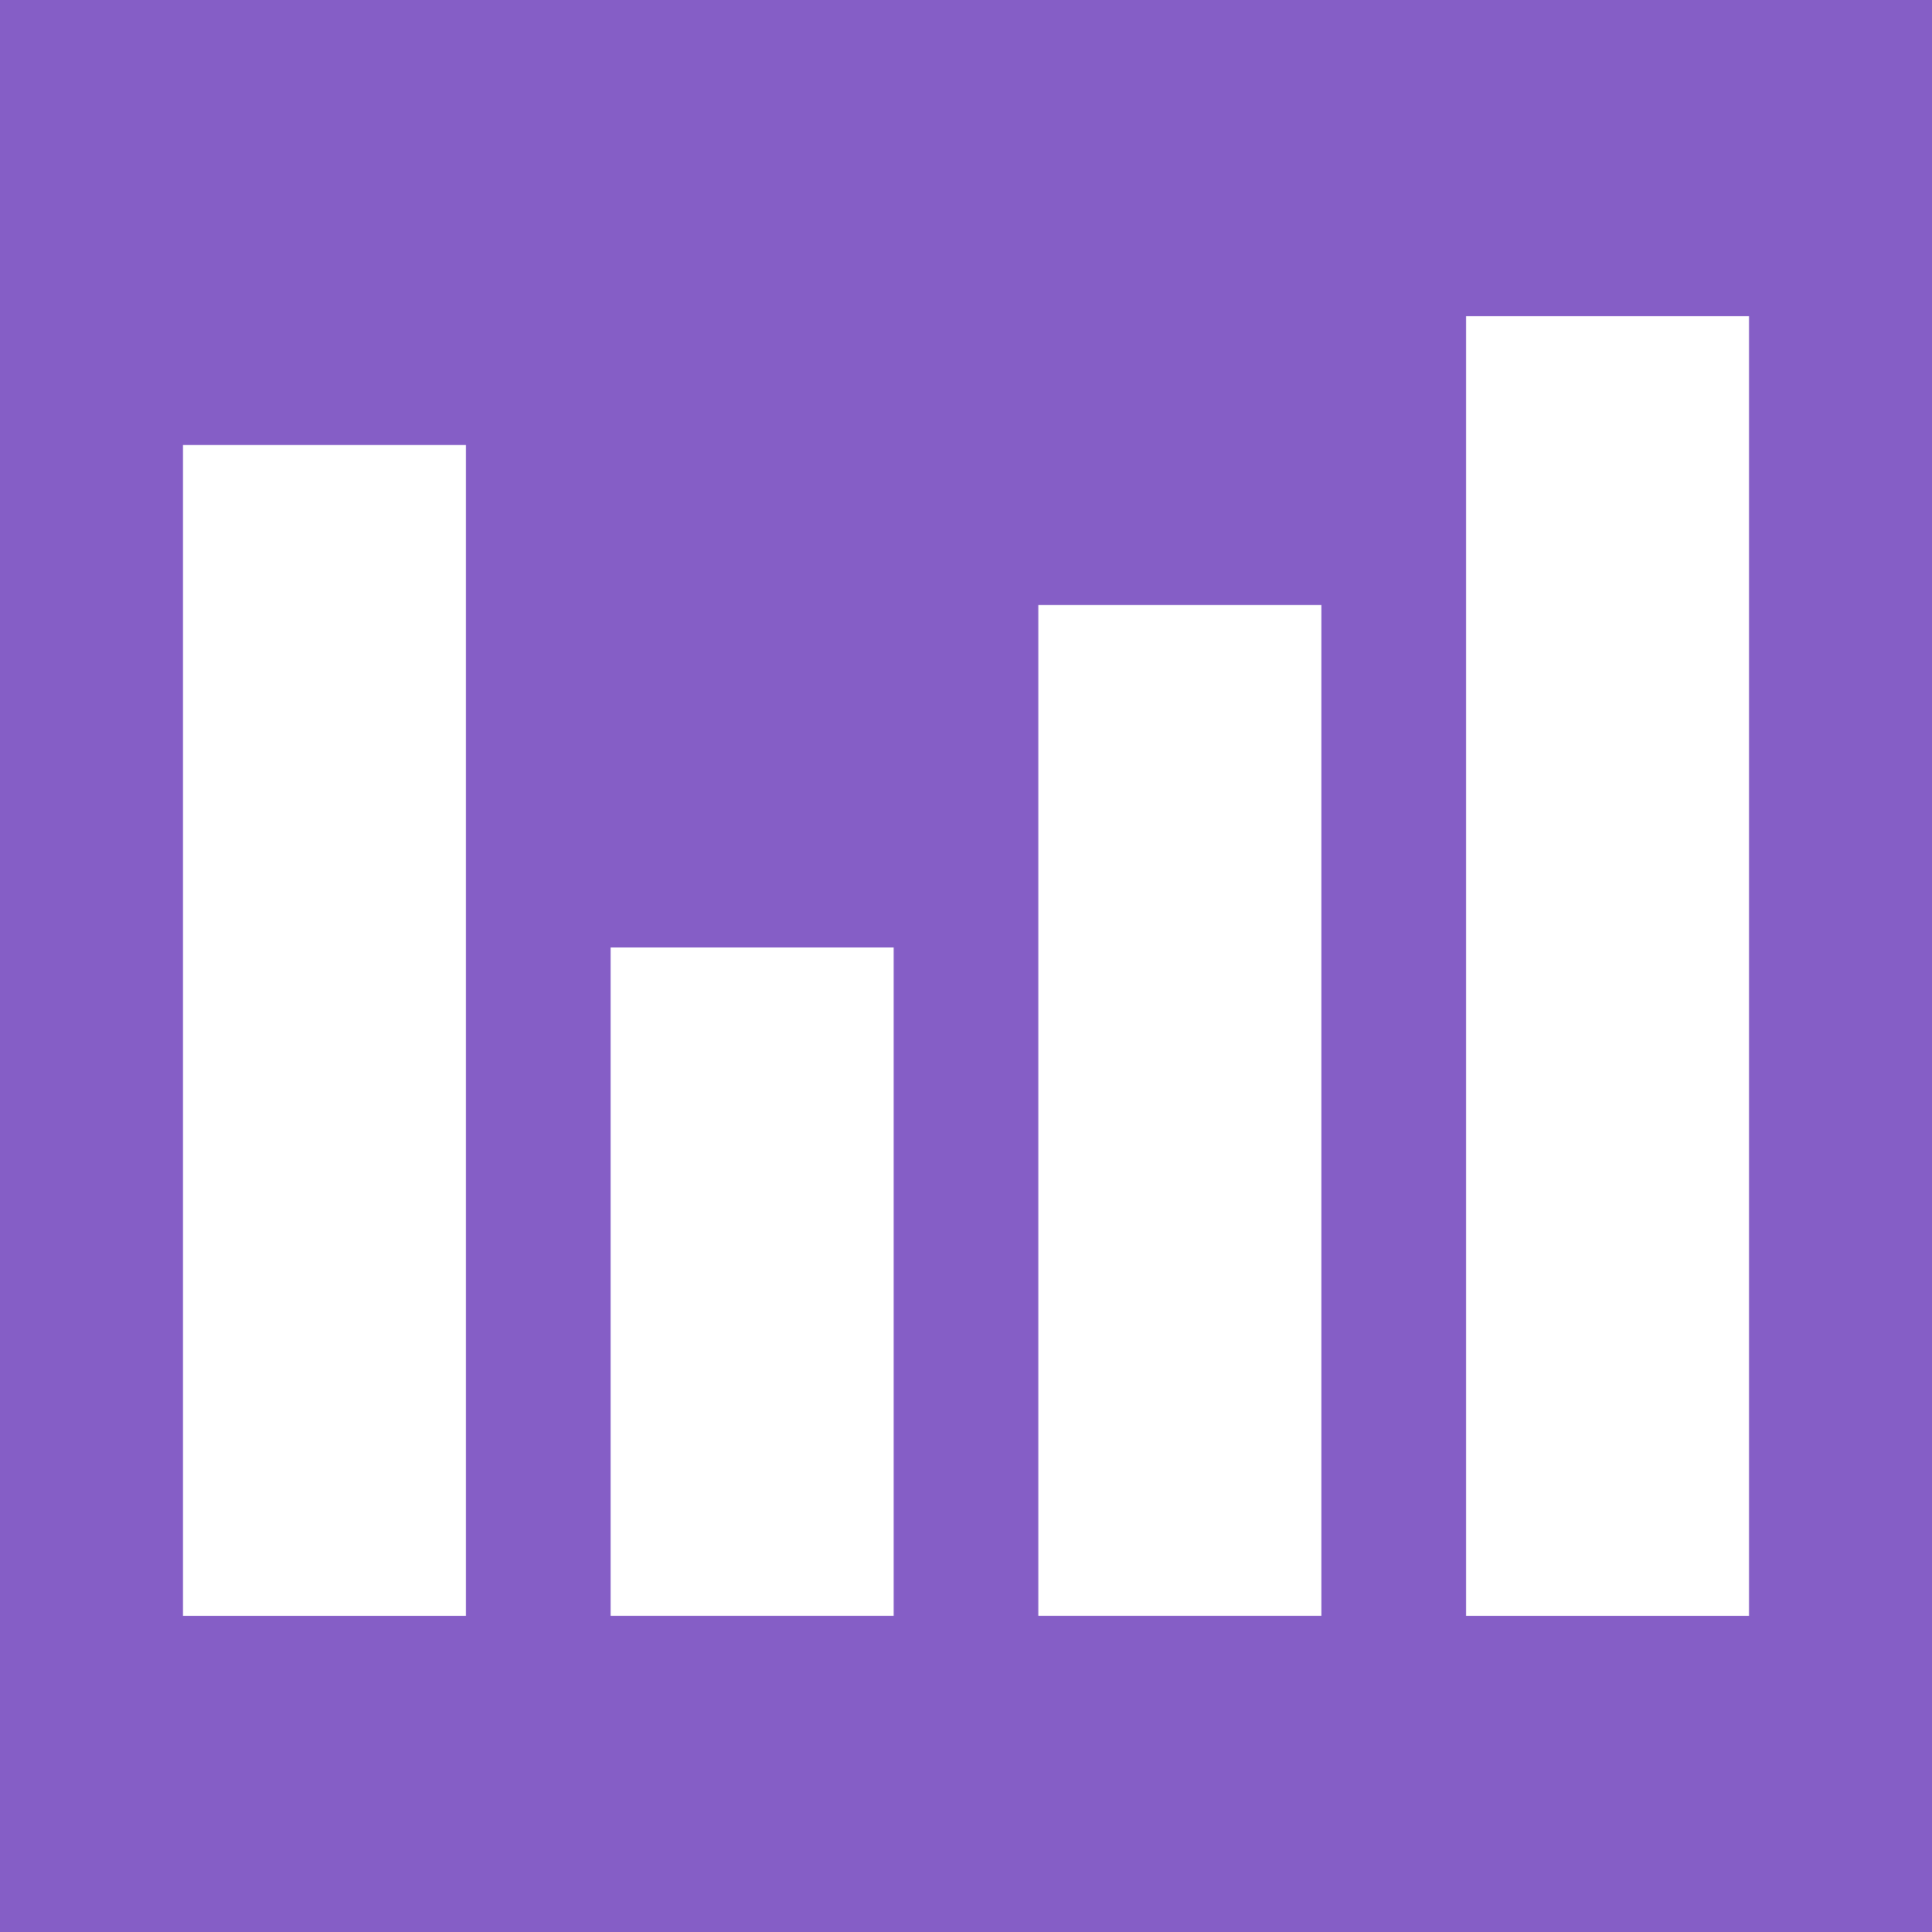 <?xml version="1.0" encoding="UTF-8" standalone="no"?>
<svg
   xmlns:dc="http://purl.org/dc/elements/1.1/"
   xmlns:cc="http://creativecommons.org/ns#"
   xmlns:rdf="http://www.w3.org/1999/02/22-rdf-syntax-ns#"
   xmlns:svg="http://www.w3.org/2000/svg"
   xmlns="http://www.w3.org/2000/svg"
   xmlns:sodipodi="http://sodipodi.sourceforge.net/DTD/sodipodi-0.dtd"
   xmlns:inkscape="http://www.inkscape.org/namespaces/inkscape"
   id="SVGRoot"
   version="1.1"
   viewBox="0 0 50.0 50.0"
   height="50.0px"
   width="50.0px"
   inkscape:version="1.0 (4035a4fb49, 2020-05-01)"
   sodipodi:docname="icon2.svg">
  <defs
     id="defs833" />
  <sodipodi:namedview
     id="base"
     pagecolor="#ffffff"
     bordercolor="#666666"
     borderopacity="1.0"
     inkscape:pageopacity="0.0"
     inkscape:pageshadow="2"
     inkscape:zoom="7.9195959"
     inkscape:cx="25.404277"
     inkscape:cy="34.239133"
     inkscape:document-units="px"
     inkscape:current-layer="layer1"
     inkscape:document-rotation="0"
     showgrid="false"
     inkscape:window-width="1375"
     inkscape:window-height="1041"
     inkscape:window-x="156"
     inkscape:window-y="0"
     inkscape:window-maximized="0">
    <inkscape:grid
       id="grid1403"
       type="xygrid" />
  </sodipodi:namedview>
  <g
     inkscape:label="Layer 1"
     inkscape:groupmode="layer"
     id="layer1">
    <rect
       y="0"
       x="0"
       height="50"
       width="50"
       id="rect839"
       style="fill:#855ec6;fill-opacity:1;stroke:none;stroke-width:2.854" />
    <g
       style="fill:#ffffff;fill-opacity:1"
       id="g850"
       transform="translate(0.188,2.297)">
      <rect
         y="9.218"
         x="4.546"
         height="30.305"
         width="7.324"
         id="rect838"
         style="fill:#ffffff;fill-opacity:1;stroke-width:1.898" />
      <rect
         style="fill:#ffffff;fill-opacity:1;stroke-width:1.434"
         id="rect840"
         width="7.324"
         height="17.299"
         x="15.615"
         y="22.223" />
      <rect
         y="13.359"
         x="26.685"
         height="26.163"
         width="7.324"
         id="rect842"
         style="fill:#ffffff;fill-opacity:1;stroke-width:1.764" />
      <rect
         style="fill:#ffffff;fill-opacity:1;stroke-width:2"
         id="rect844"
         width="7.324"
         height="33.639"
         x="37.754"
         y="5.884" />
    </g>
  </g>
</svg>
